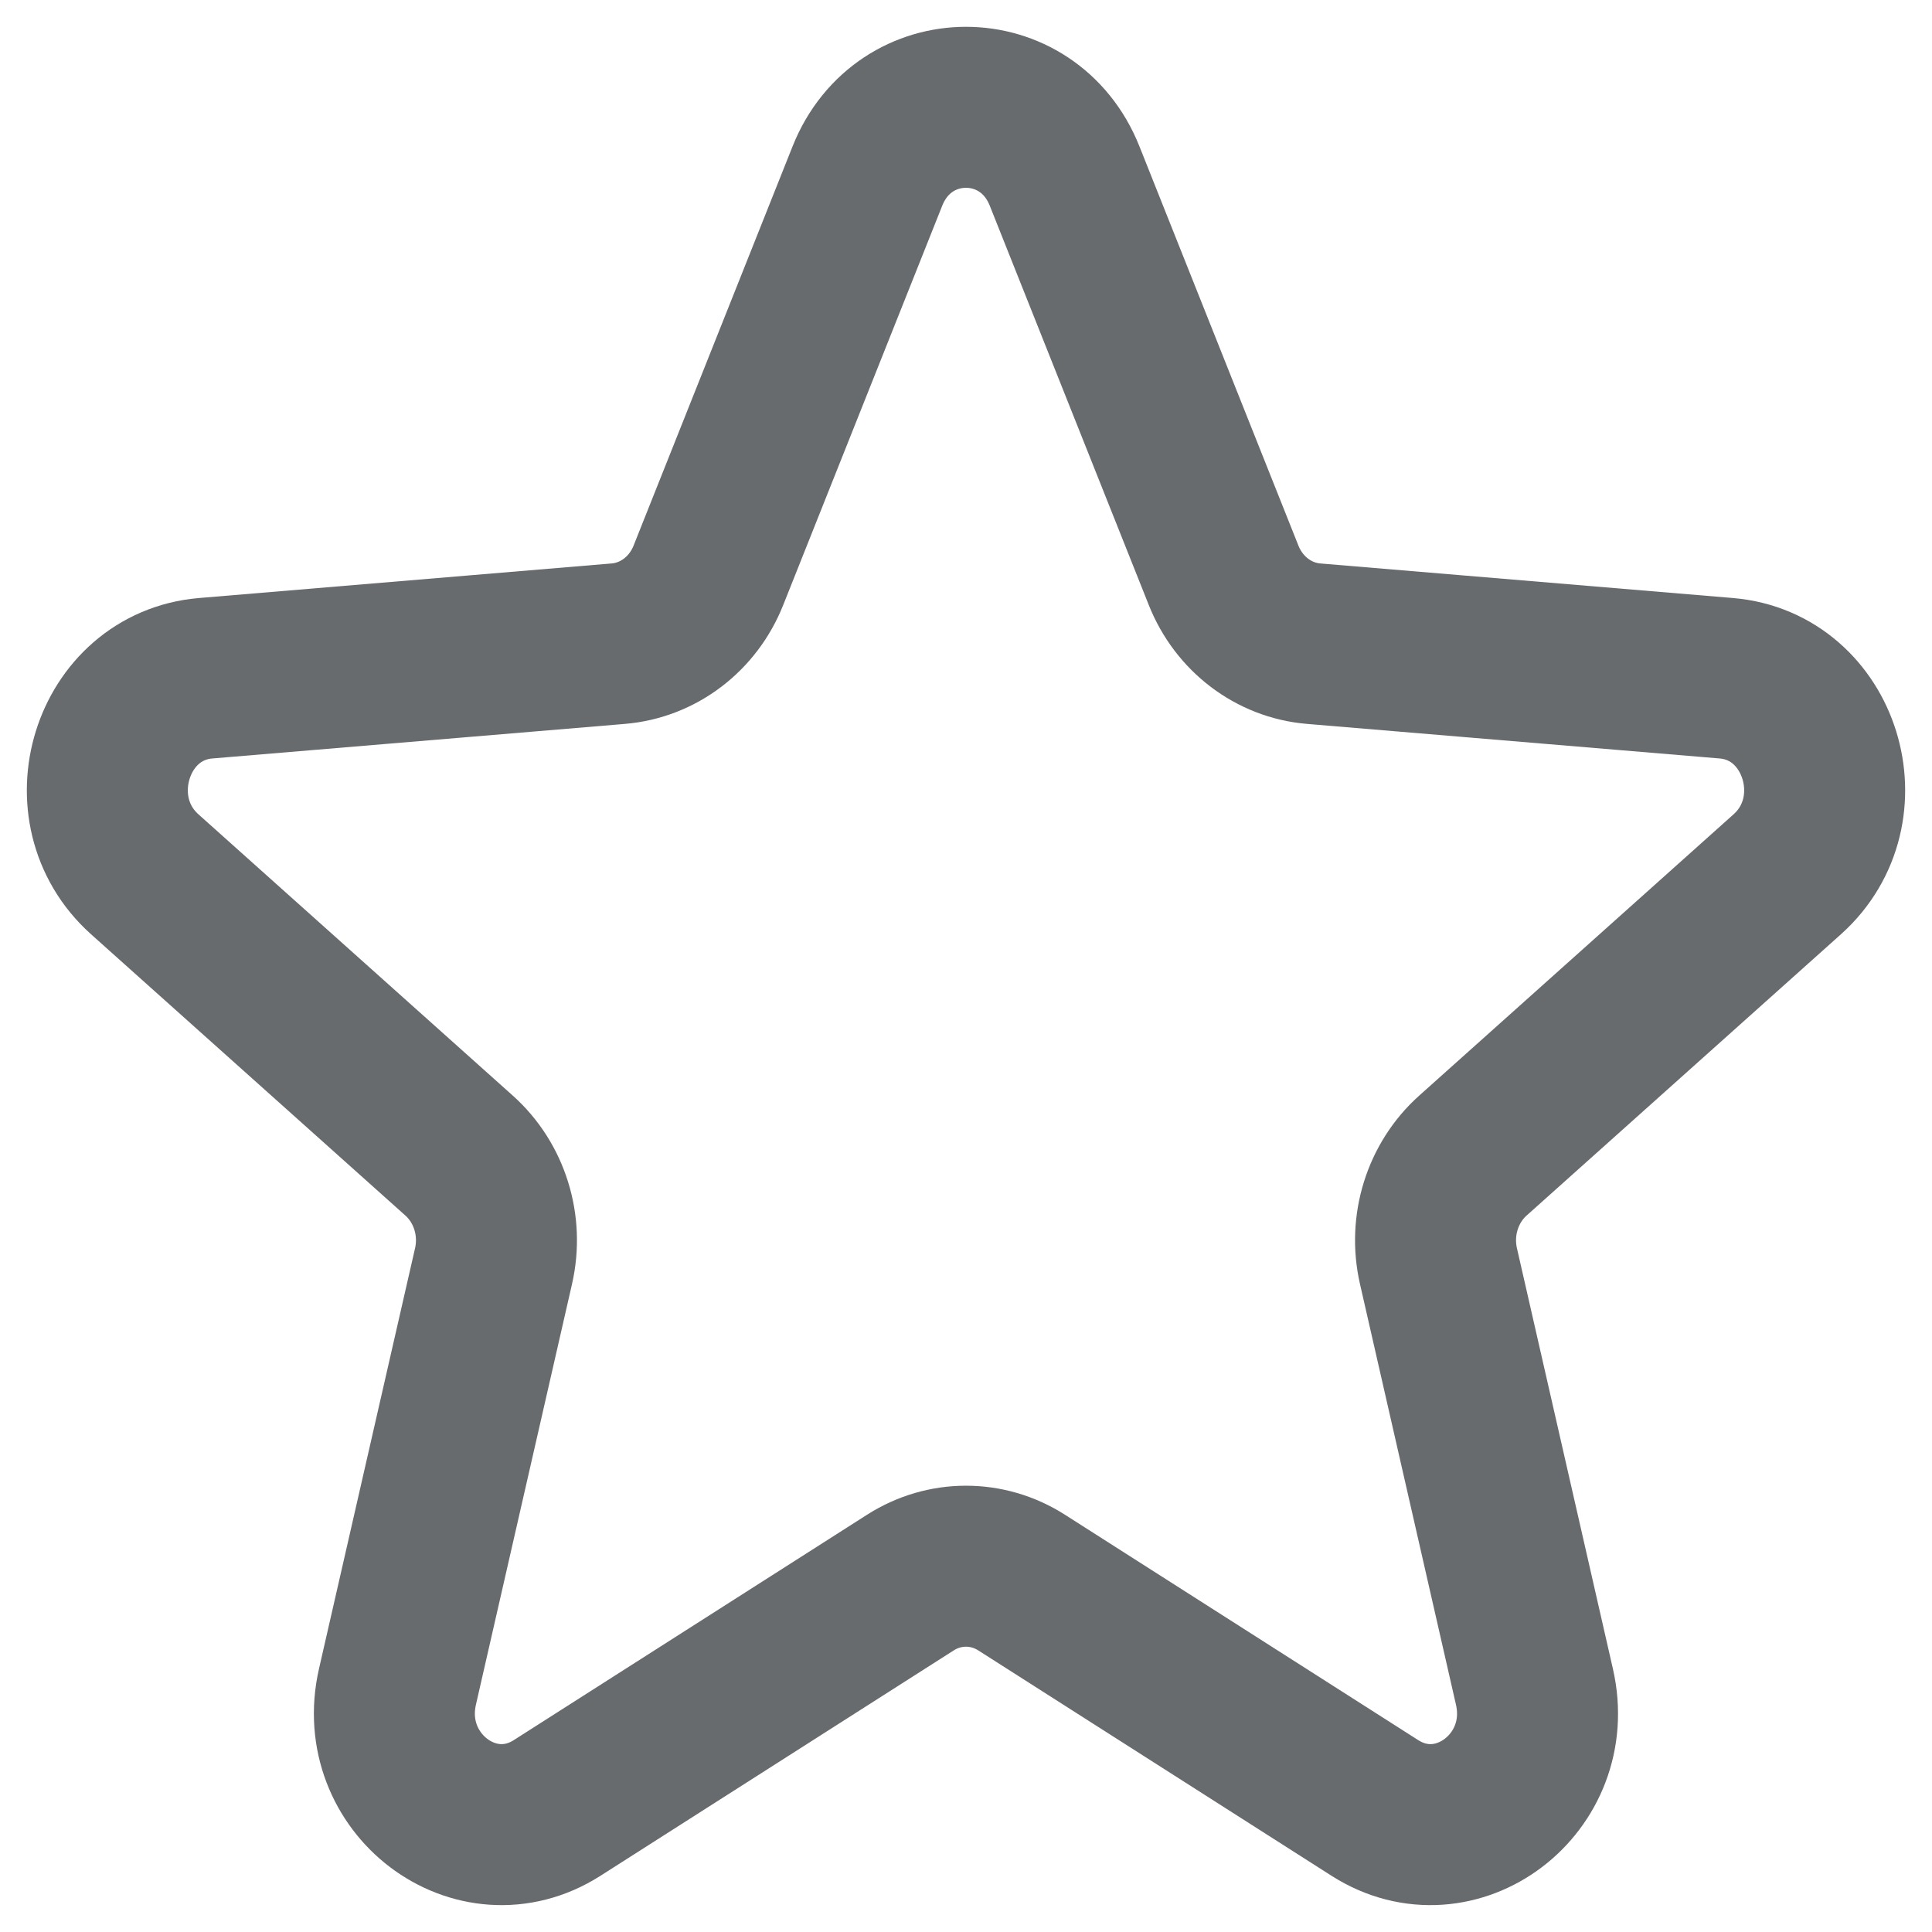 <svg width="18" height="18" viewBox="0 0 18 18" fill="none" xmlns="http://www.w3.org/2000/svg">
<path d="M8.081 1.641C8.421 0.786 9.579 0.786 9.919 1.641L11.4 5.36C11.543 5.72 11.867 5.966 12.239 5.997L16.083 6.319C16.965 6.393 17.323 7.544 16.651 8.146L13.723 10.766C13.439 11.02 13.315 11.418 13.402 11.797L14.296 15.715C14.502 16.615 13.565 17.326 12.809 16.844L9.519 14.745C9.2 14.541 8.8 14.541 8.481 14.745L5.191 16.844C4.435 17.326 3.498 16.615 3.703 15.715L4.598 11.797C4.685 11.418 4.561 11.02 4.277 10.766L1.349 8.146C0.677 7.544 1.035 6.393 1.917 6.319L5.76 5.997C6.133 5.966 6.457 5.72 6.6 5.36L8.081 1.641Z" stroke="#686B6E" stroke-width="1.5" stroke-linecap="round" stroke-linejoin="round"/>
</svg>
